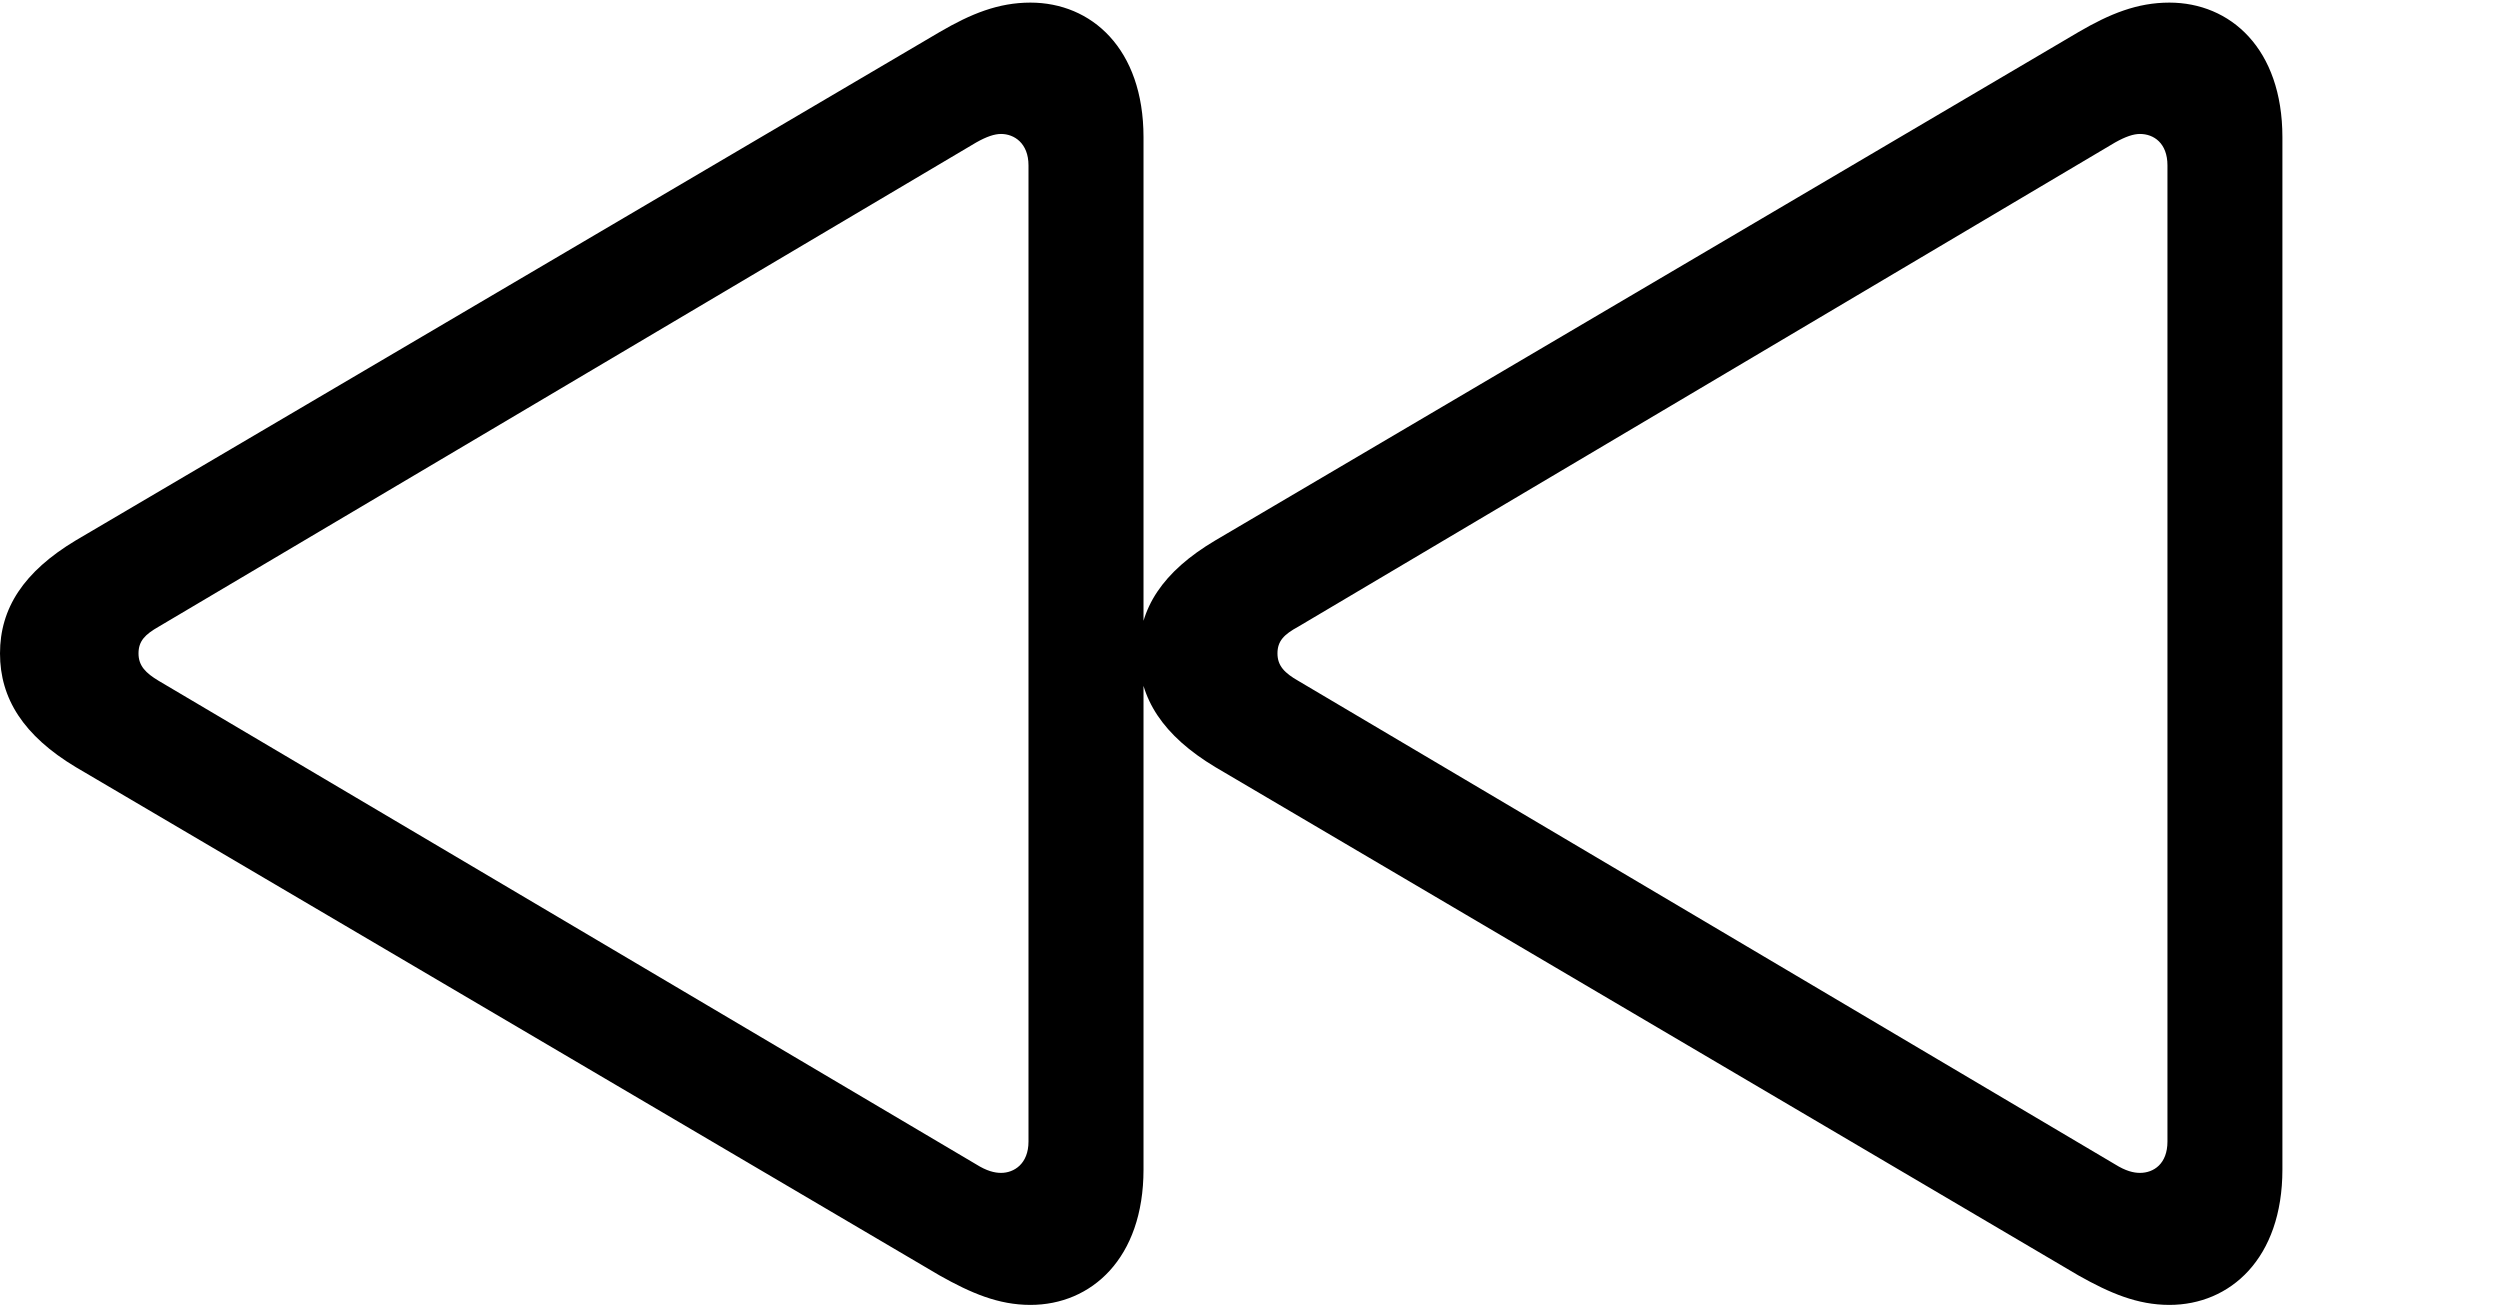 <svg version="1.1" xmlns="http://www.w3.org/2000/svg" xmlns:xlink="http://www.w3.org/1999/xlink" width="37.363" height="19.502" viewBox="0 0 37.363 19.502">
 <g>
  <rect height="19.502" opacity="0" width="37.363" x="0" y="0"/>
  <path d="M15.4 19.502C16.309 19.502 17.09 18.809 17.09 17.48L17.09 2.051C17.09 0.723 16.309 0.039 15.4 0.039C14.922 0.039 14.512 0.205 14.043 0.479L1.133 8.076C0.352 8.545 0 9.092 0 9.766C0 10.44 0.352 10.996 1.133 11.465L14.043 19.062C14.512 19.326 14.922 19.502 15.4 19.502ZM14.961 17.529C14.863 17.529 14.746 17.5 14.59 17.402L2.373 10.176C2.178 10.059 2.07 9.951 2.07 9.766C2.07 9.58 2.168 9.482 2.373 9.365L14.59 2.129C14.746 2.041 14.863 2.002 14.961 2.002C15.156 2.002 15.371 2.139 15.371 2.471L15.371 17.061C15.371 17.393 15.156 17.529 14.961 17.529ZM32.422 19.502C33.33 19.502 34.111 18.809 34.111 17.48L34.111 2.051C34.111 0.723 33.33 0.039 32.422 0.039C31.943 0.039 31.533 0.205 31.064 0.479L18.164 8.076C17.373 8.545 17.021 9.092 17.021 9.766C17.021 10.44 17.383 10.996 18.164 11.465L31.064 19.062C31.533 19.326 31.943 19.502 32.422 19.502ZM31.982 17.529C31.885 17.529 31.768 17.5 31.611 17.402L19.404 10.176C19.199 10.059 19.092 9.951 19.092 9.766C19.092 9.58 19.189 9.482 19.404 9.365L31.611 2.129C31.768 2.041 31.885 2.002 31.982 2.002C32.188 2.002 32.393 2.139 32.393 2.471L32.393 17.061C32.393 17.393 32.188 17.529 31.982 17.529Z" fill="currentColor"/>
 </g>
</svg>
